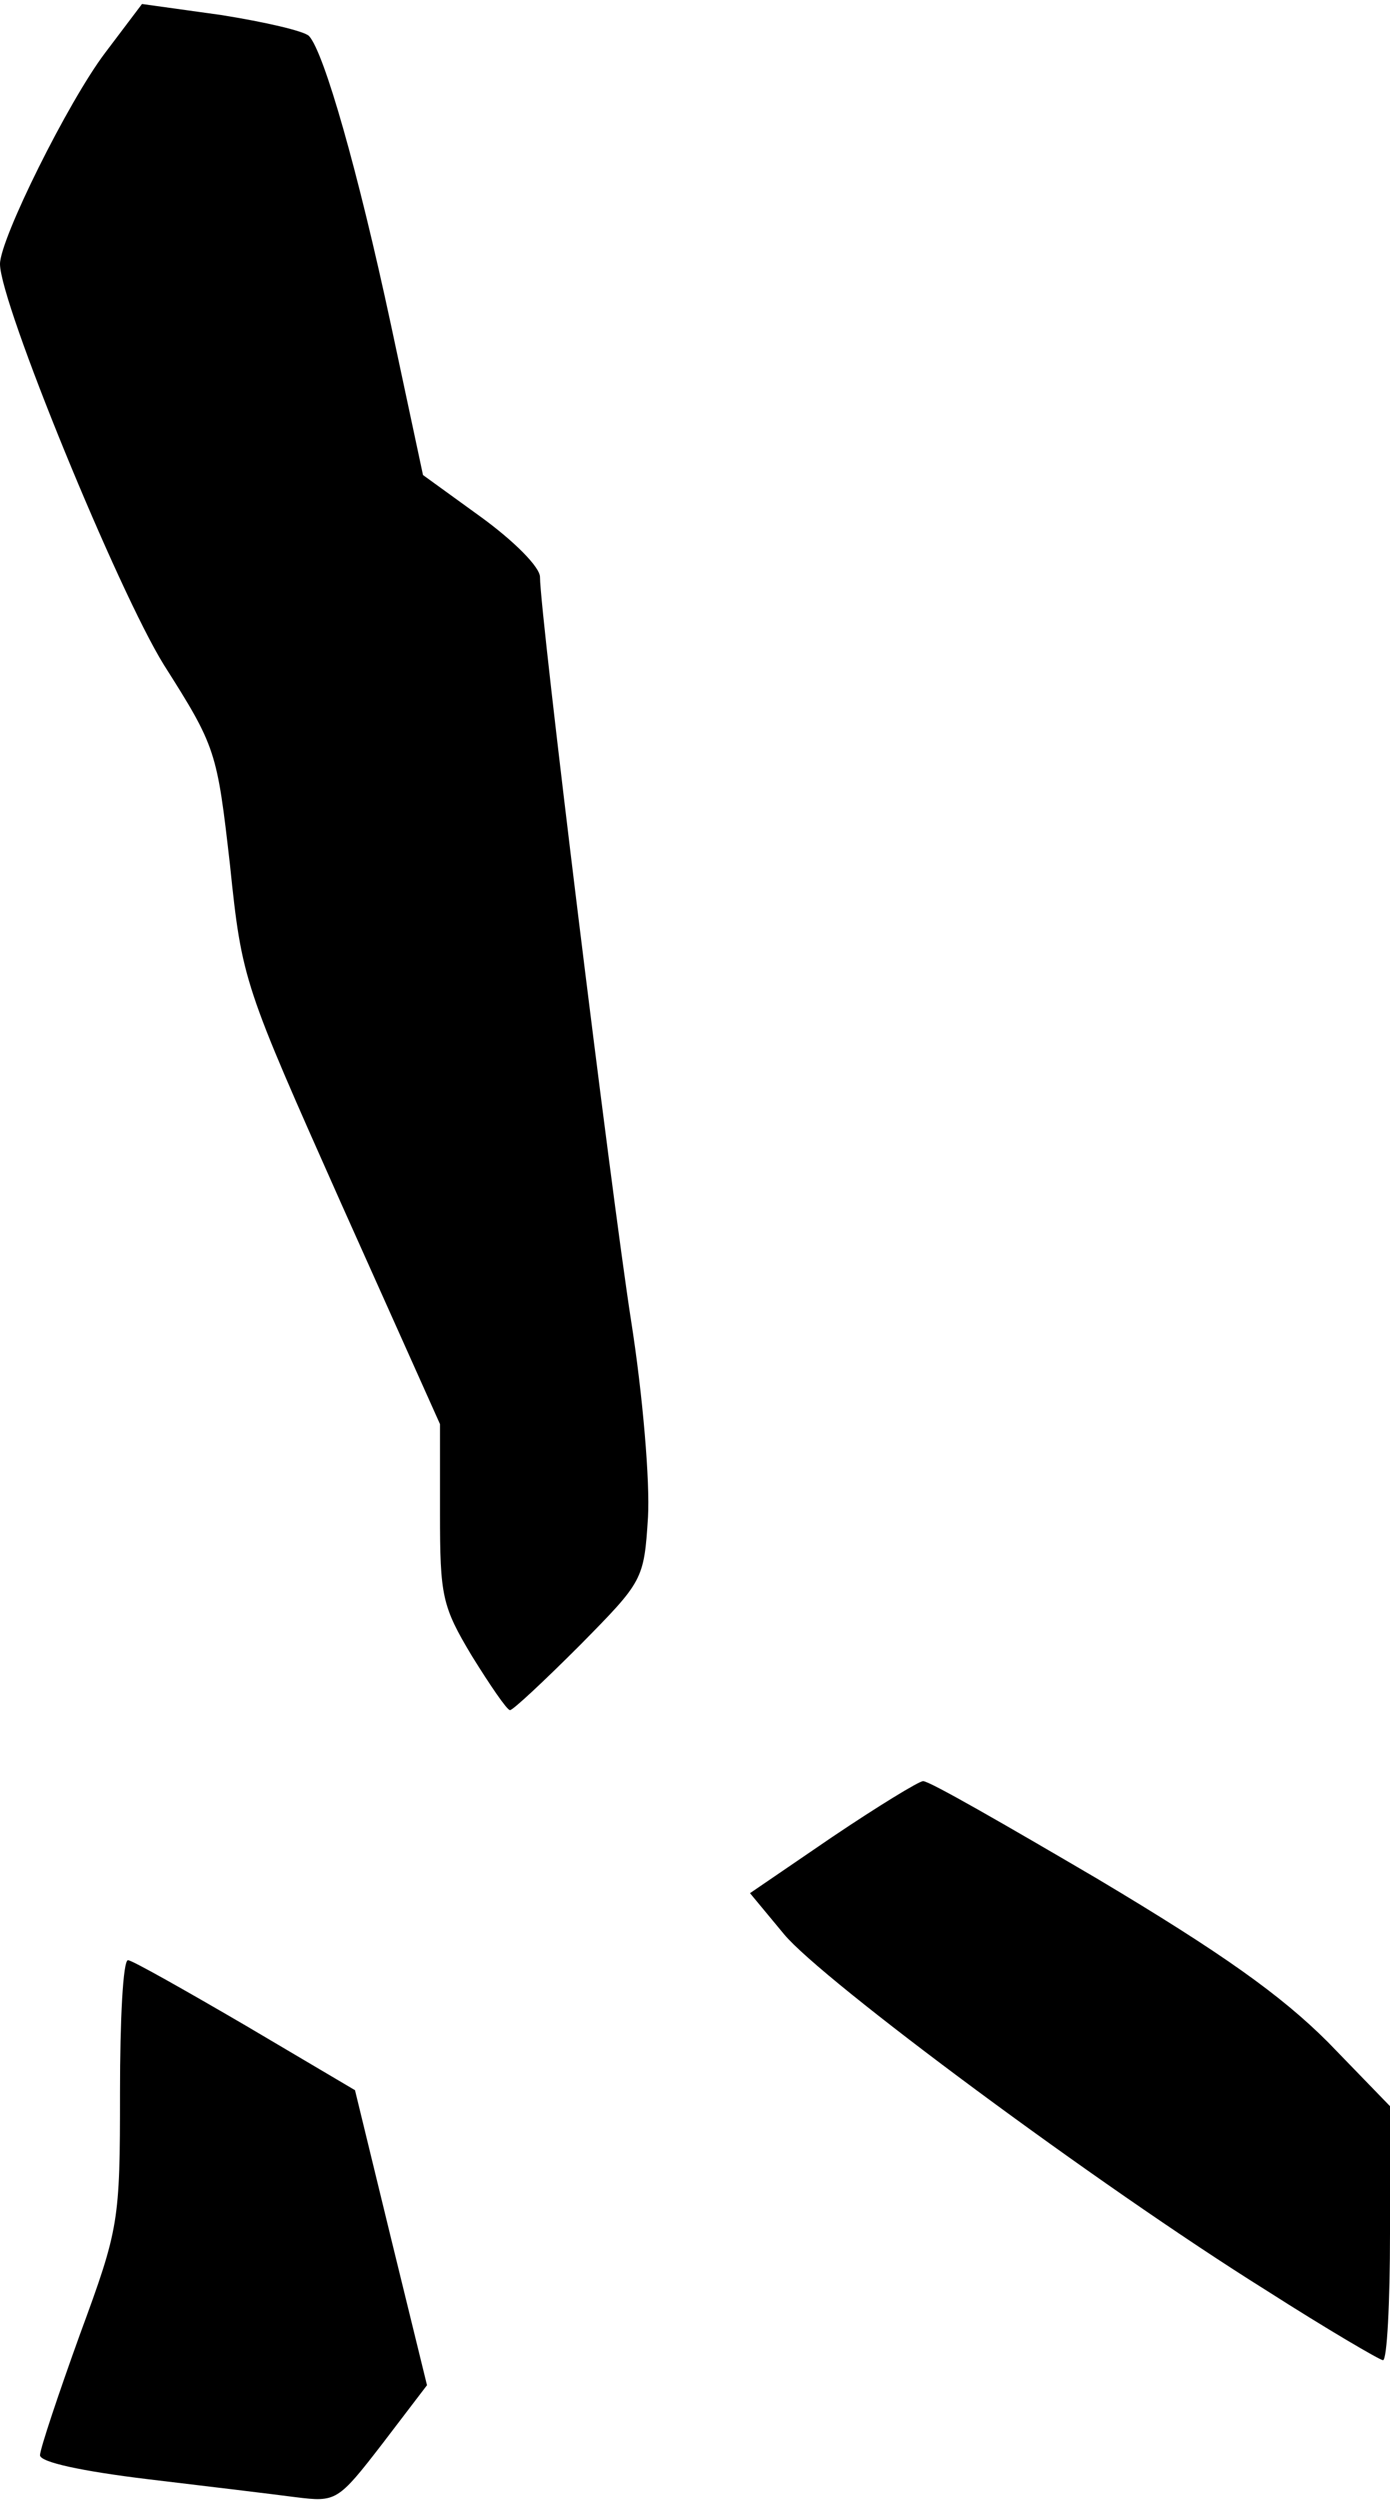 <?xml version="1.0" standalone="no"?>
<!DOCTYPE svg PUBLIC "-//W3C//DTD SVG 20010904//EN"
 "http://www.w3.org/TR/2001/REC-SVG-20010904/DTD/svg10.dtd">
<svg version="1.0" xmlns="http://www.w3.org/2000/svg"
 width="139pt" height="250pt" viewBox="0 0 139 250"
 preserveAspectRatio="xMidYMid meet">
<g transform="translate(0,250) scale(0.1,-0.1)"
fill="#000000" stroke="none">
<path fill="#000000" stroke="none" d="M105 2447 c-37 -49 -105 -186 -105
-211 0 -39 118 -327 164 -401 52 -82 53 -86 66 -200 12 -116 14 -120 111 -338
l99 -221 0 -89 c0 -83 2 -93 32 -143 18 -29 35 -54 38 -54 3 0 34 29 70 65 63
64 64 65 68 128 2 35 -5 121 -17 197 -20 129 -91 706 -91 743 0 10 -26 36 -59
60 l-58 42 -32 150 c-33 154 -67 273 -82 289 -5 5 -44 14 -88 21 l-79 11 -37
-49z"/>
<path fill="#000000" stroke="none" d="M832 663 l-82 -56 34 -41 c38 -46 314
-251 482 -356 61 -39 114 -70 117 -70 4 0 7 57 7 127 l0 127 -62 64 c-47 47
-106 89 -230 163 -92 54 -170 99 -175 98 -4 0 -45 -25 -91 -56z"/>
<path fill="#000000" stroke="none" d="M120 408 c0 -130 -1 -136 -40 -242 -22
-61 -40 -115 -40 -121 0 -7 42 -16 108 -24 59 -7 125 -15 148 -18 40 -5 42 -4
86 53 l45 59 -36 147 -36 148 -110 65 c-60 35 -113 65 -117 65 -5 0 -8 -60 -8
-132z"/>
</g>
</svg>

